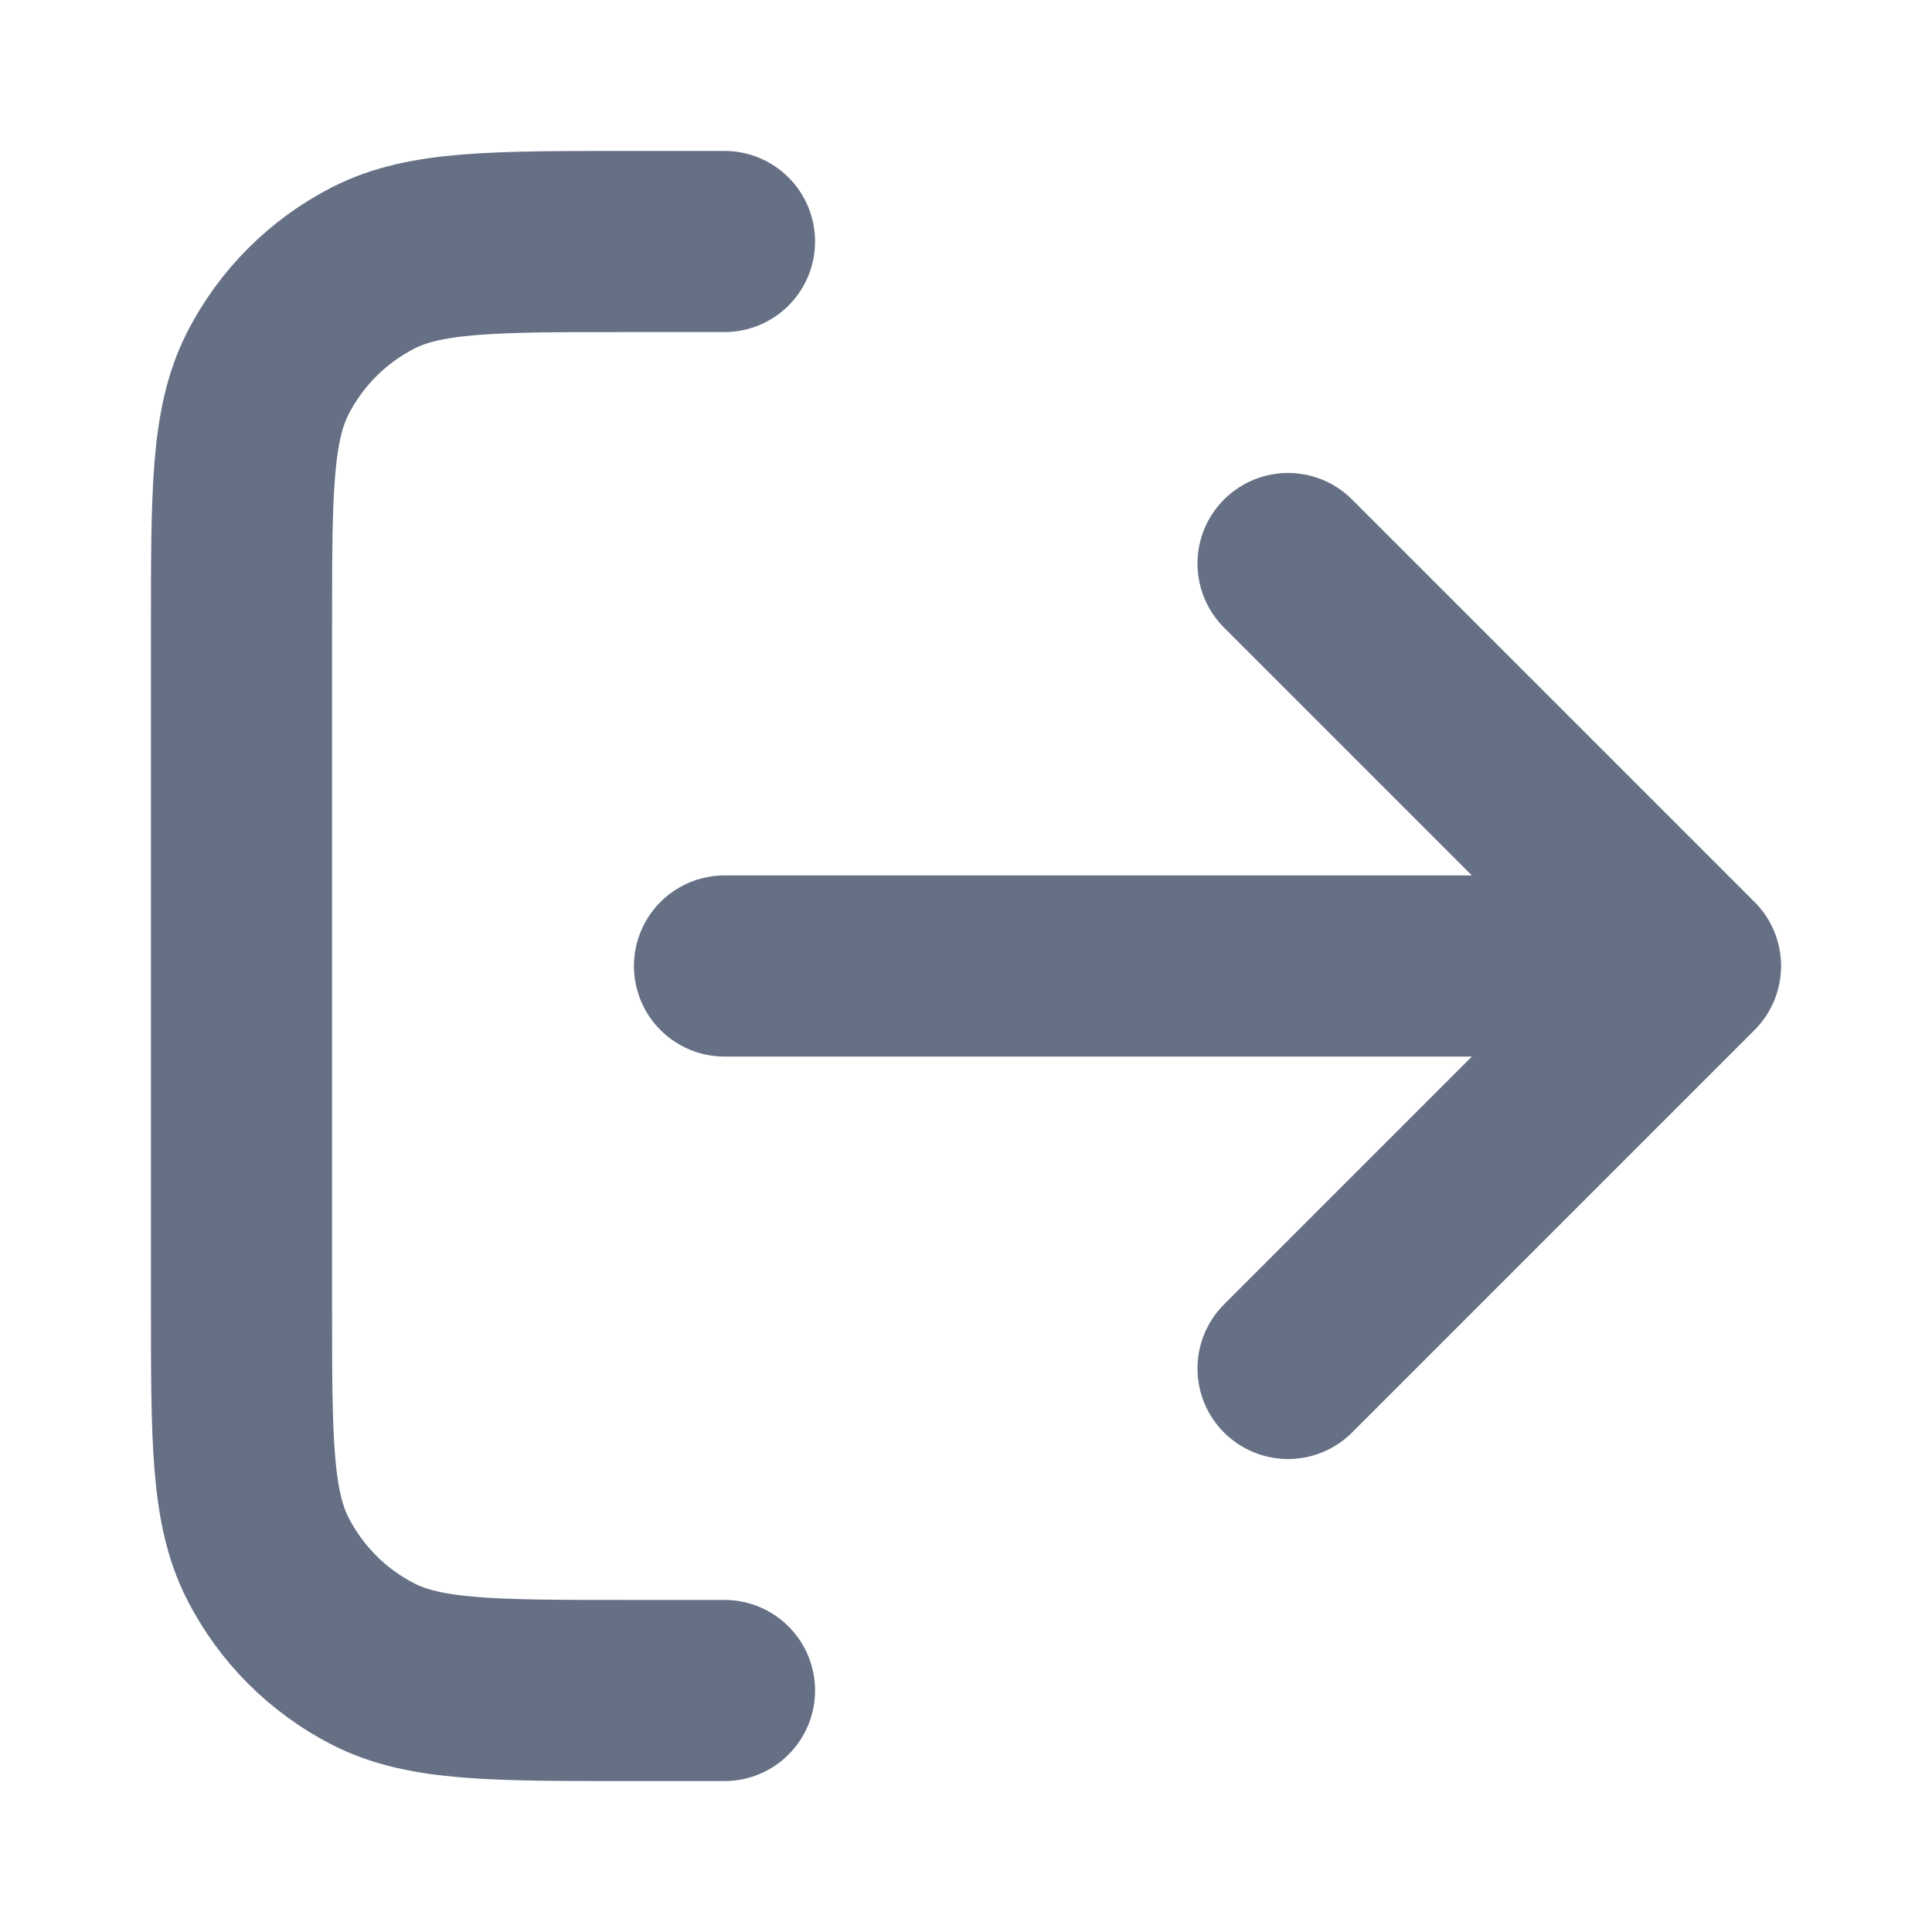 <svg width="16" height="16" viewBox="0 0 16 16" fill="none" xmlns="http://www.w3.org/2000/svg">
<g id="log-out-01">
<path id="Icon" d="M10.667 11.333L14 8M14 8L10.667 4.667M14 8H6M6 2H5.2C4.08 2 3.52 2 3.092 2.218C2.716 2.41 2.41 2.716 2.218 3.092C2 3.52 2 4.08 2 5.2V10.8C2 11.92 2 12.48 2.218 12.908C2.41 13.284 2.716 13.59 3.092 13.782C3.52 14 4.08 14 5.2 14H6" stroke="#667085" stroke-width="1.5" stroke-linecap="round" stroke-linejoin="round"/>
</g>
</svg>
